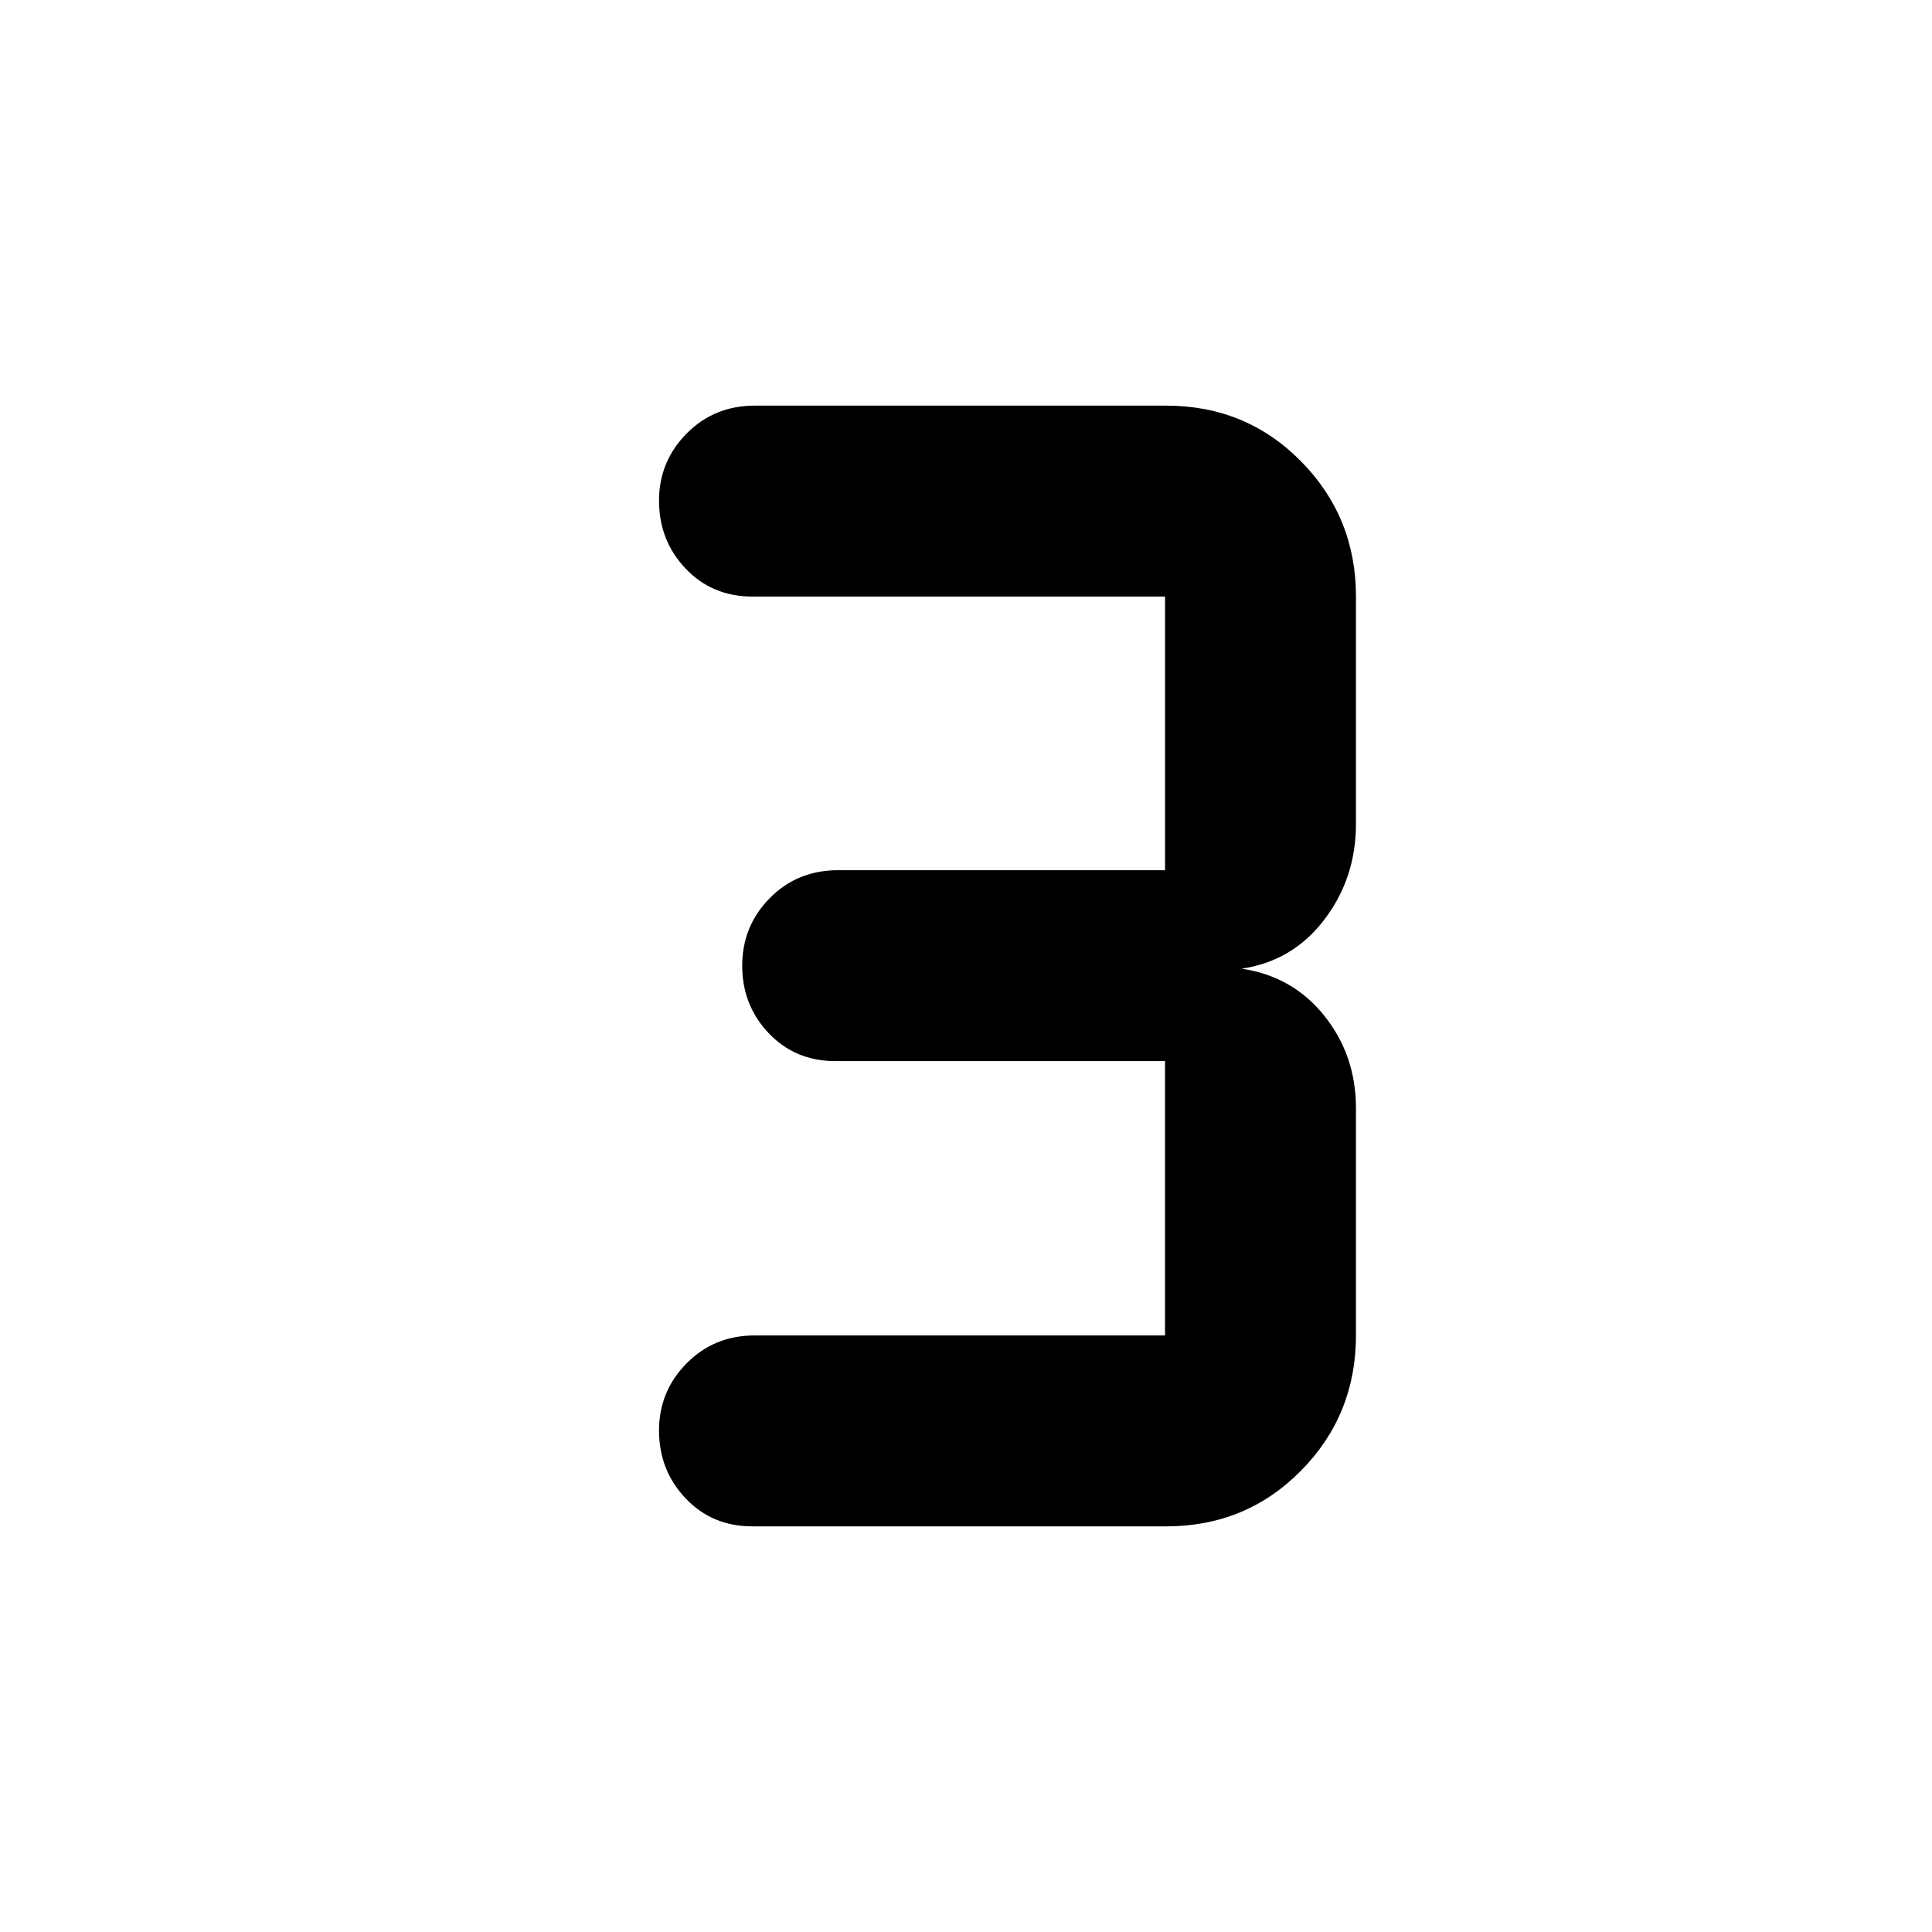 <svg xmlns="http://www.w3.org/2000/svg" height="40" viewBox="0 -960 960 960" width="40"><path d="M579.46-201.56H373.83q-19.99 0-33.18-13.94-13.19-13.94-13.19-33.73 0-19.44 13.7-33.32 13.69-13.88 33.91-13.88H578.9v-136.3H415.17q-20 0-33.18-13.86-13.19-13.86-13.19-33.56 0-19.69 13.69-33.57 13.7-13.88 33.91-13.88h162.5v-135.97H373.83q-19.99 0-33.18-13.93-13.19-13.94-13.19-33.74 0-19.43 13.7-33.31 13.69-13.89 33.91-13.89h204.39q39.72 0 67.01 27.68 27.3 27.67 27.3 67.19v112.9q0 26.98-15.7 47.61-15.69 20.63-41.1 24.39 25.41 3.77 41.1 23.43 15.7 19.66 15.7 45.91v112.9q0 39.52-27.3 67.19-27.29 27.68-67.01 27.68Z"/></svg>